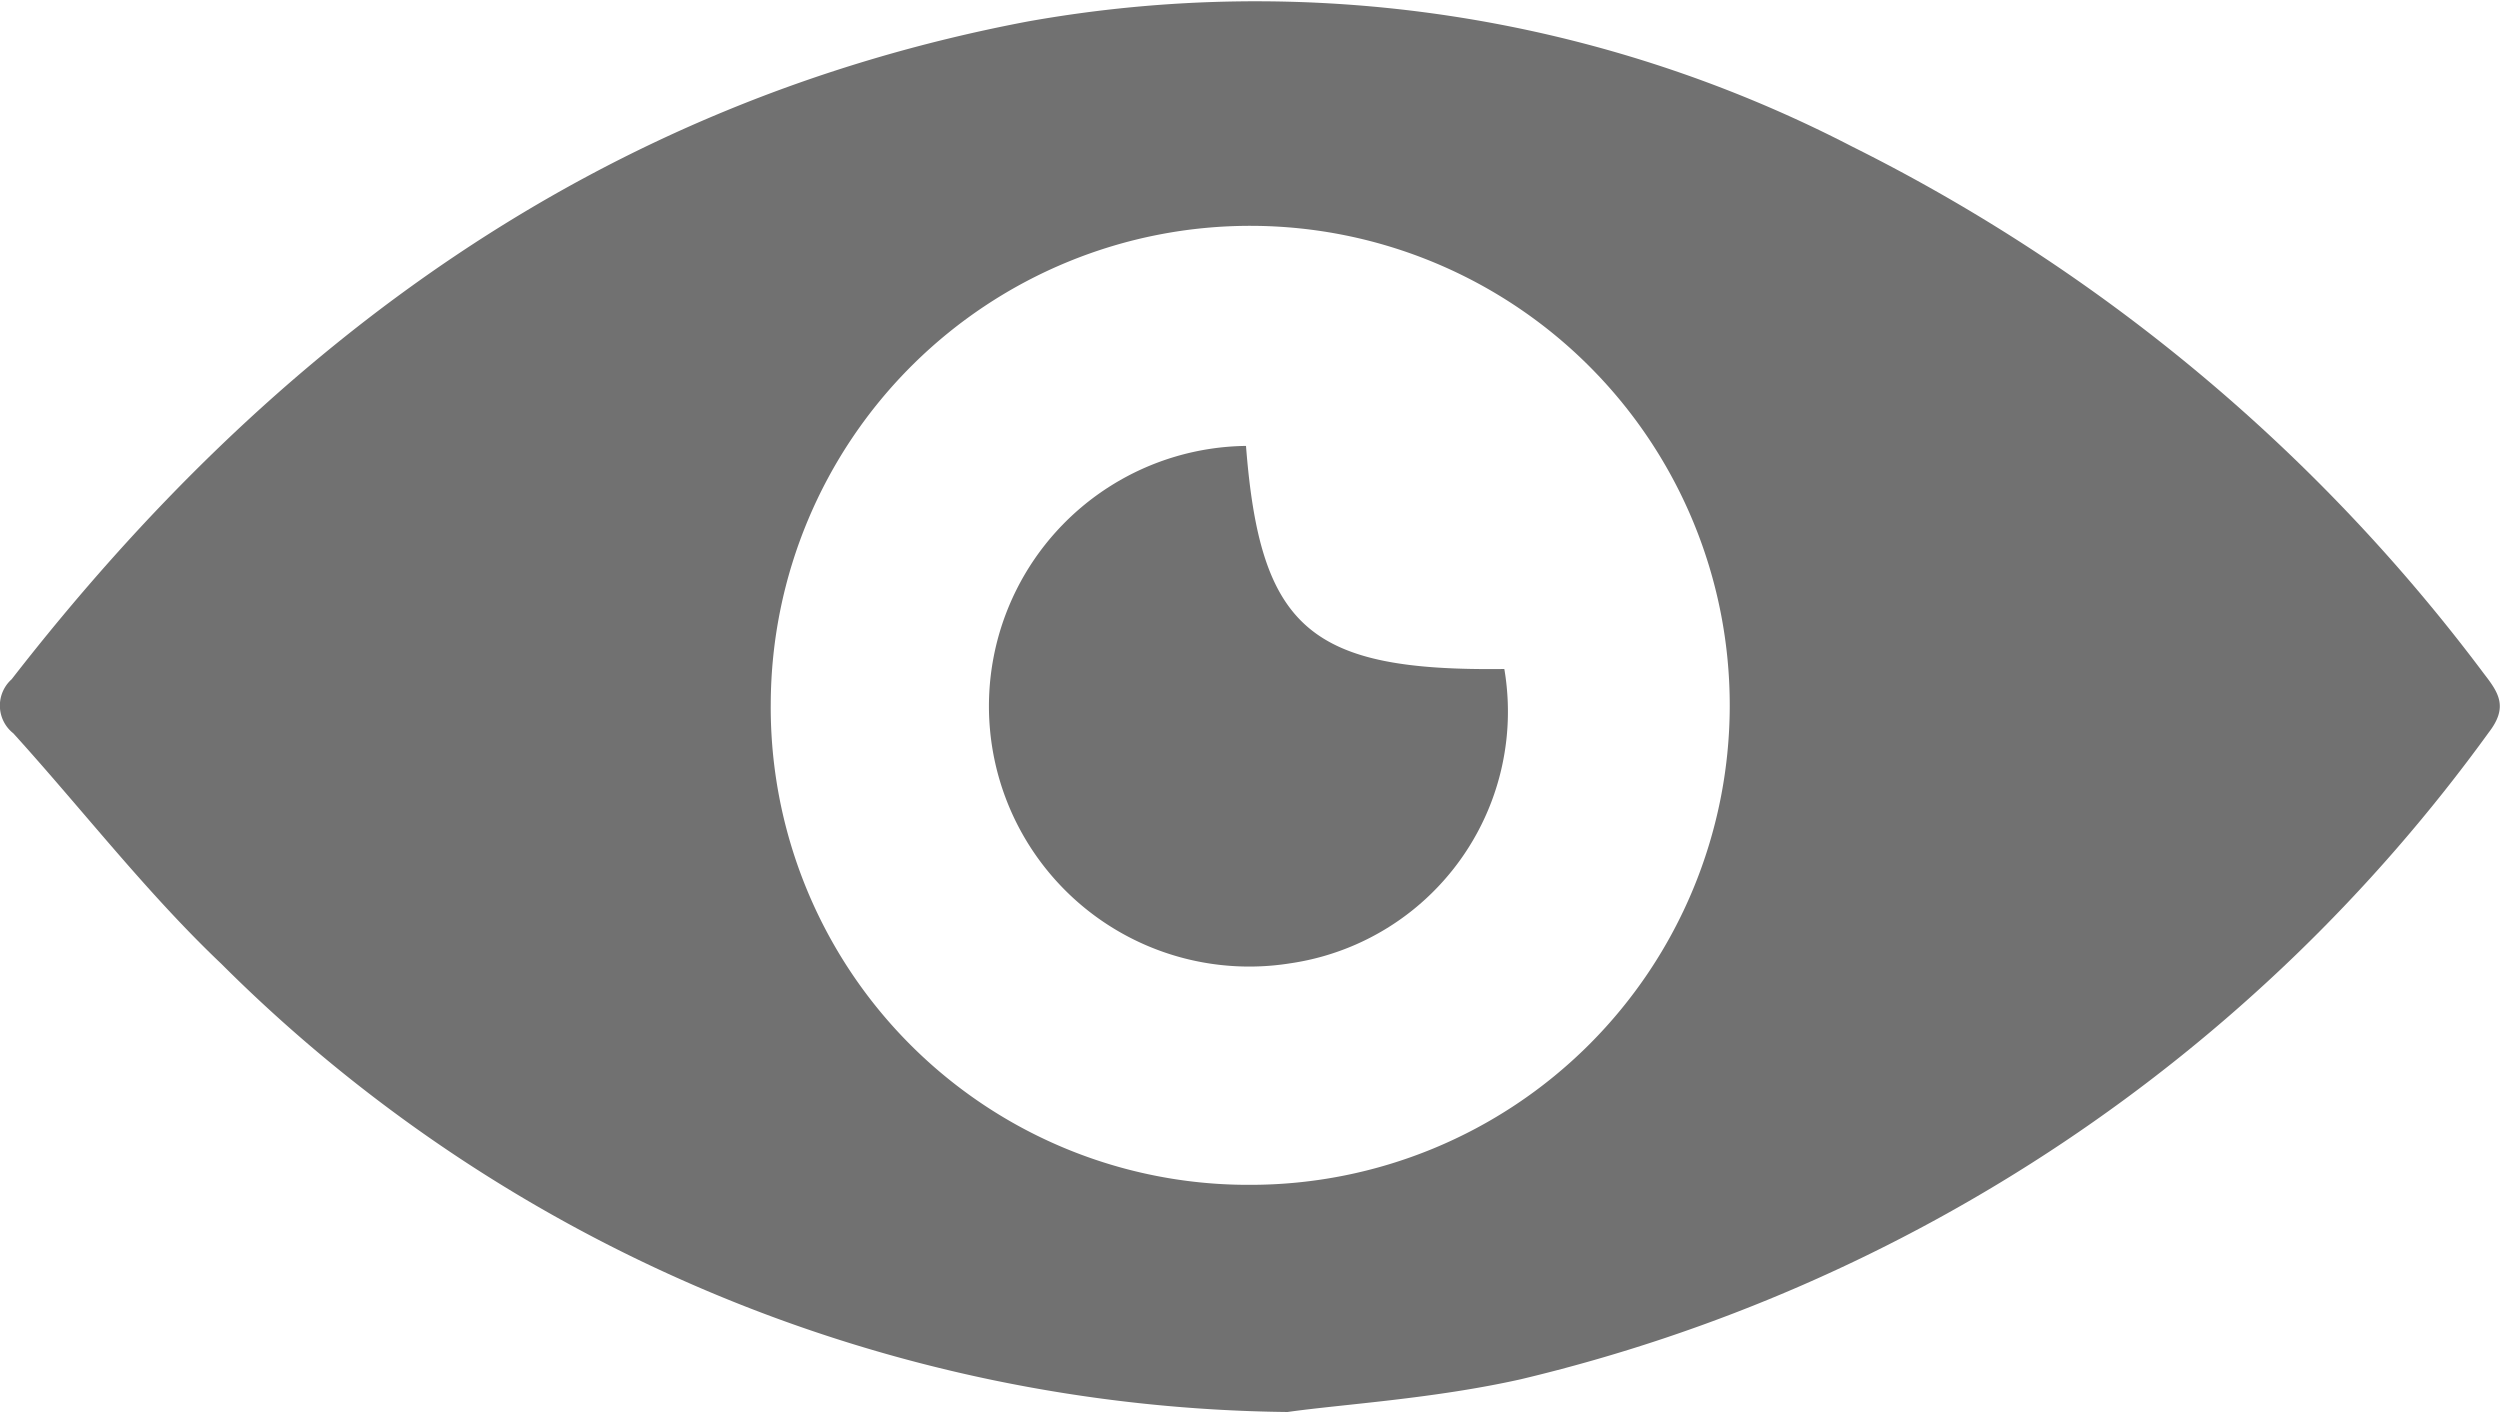 <svg id="Group_3866" data-name="Group 3866" xmlns="http://www.w3.org/2000/svg" xmlns:xlink="http://www.w3.org/1999/xlink" width="30" height="16.944" viewBox="0 0 30 16.944">
  <defs>
    <clipPath id="clip-path">
      <rect id="Rectangle_2868" data-name="Rectangle 2868" width="30" height="16.944" fill="#717171"/>
    </clipPath>
  </defs>
  <g id="Group_3865" data-name="Group 3865" clip-path="url(#clip-path)">
    <path id="Path_11581" data-name="Path 11581" d="M15.45,16.944A18.391,18.391,0,0,1,2.655,11.565C1.757,10.712.993,9.719.16,8.8A.424.424,0,0,1,.14,8.151C3.287,4.1,7.2,1.233,12.326.259a15.563,15.563,0,0,1,9.9,1.5,21.363,21.363,0,0,1,7.584,6.329c.179.231.287.4.056.7A20.079,20.079,0,0,1,18.25,16.551c-1.054.236-2.145.3-2.8.393M15,14.218A5.754,5.754,0,1,0,9.249,8.437,5.73,5.73,0,0,0,15,14.218" transform="translate(0 0)" fill="#717171"/>
    <path id="Path_11582" data-name="Path 11582" d="M104.779,45.884c.17,2.195.77,2.706,3.1,2.677a3.052,3.052,0,0,1-2.564,3.531,3.124,3.124,0,1,1-.537-6.208" transform="translate(-89.827 -40.533)" fill="#717171"/>
  </g>
</svg>

